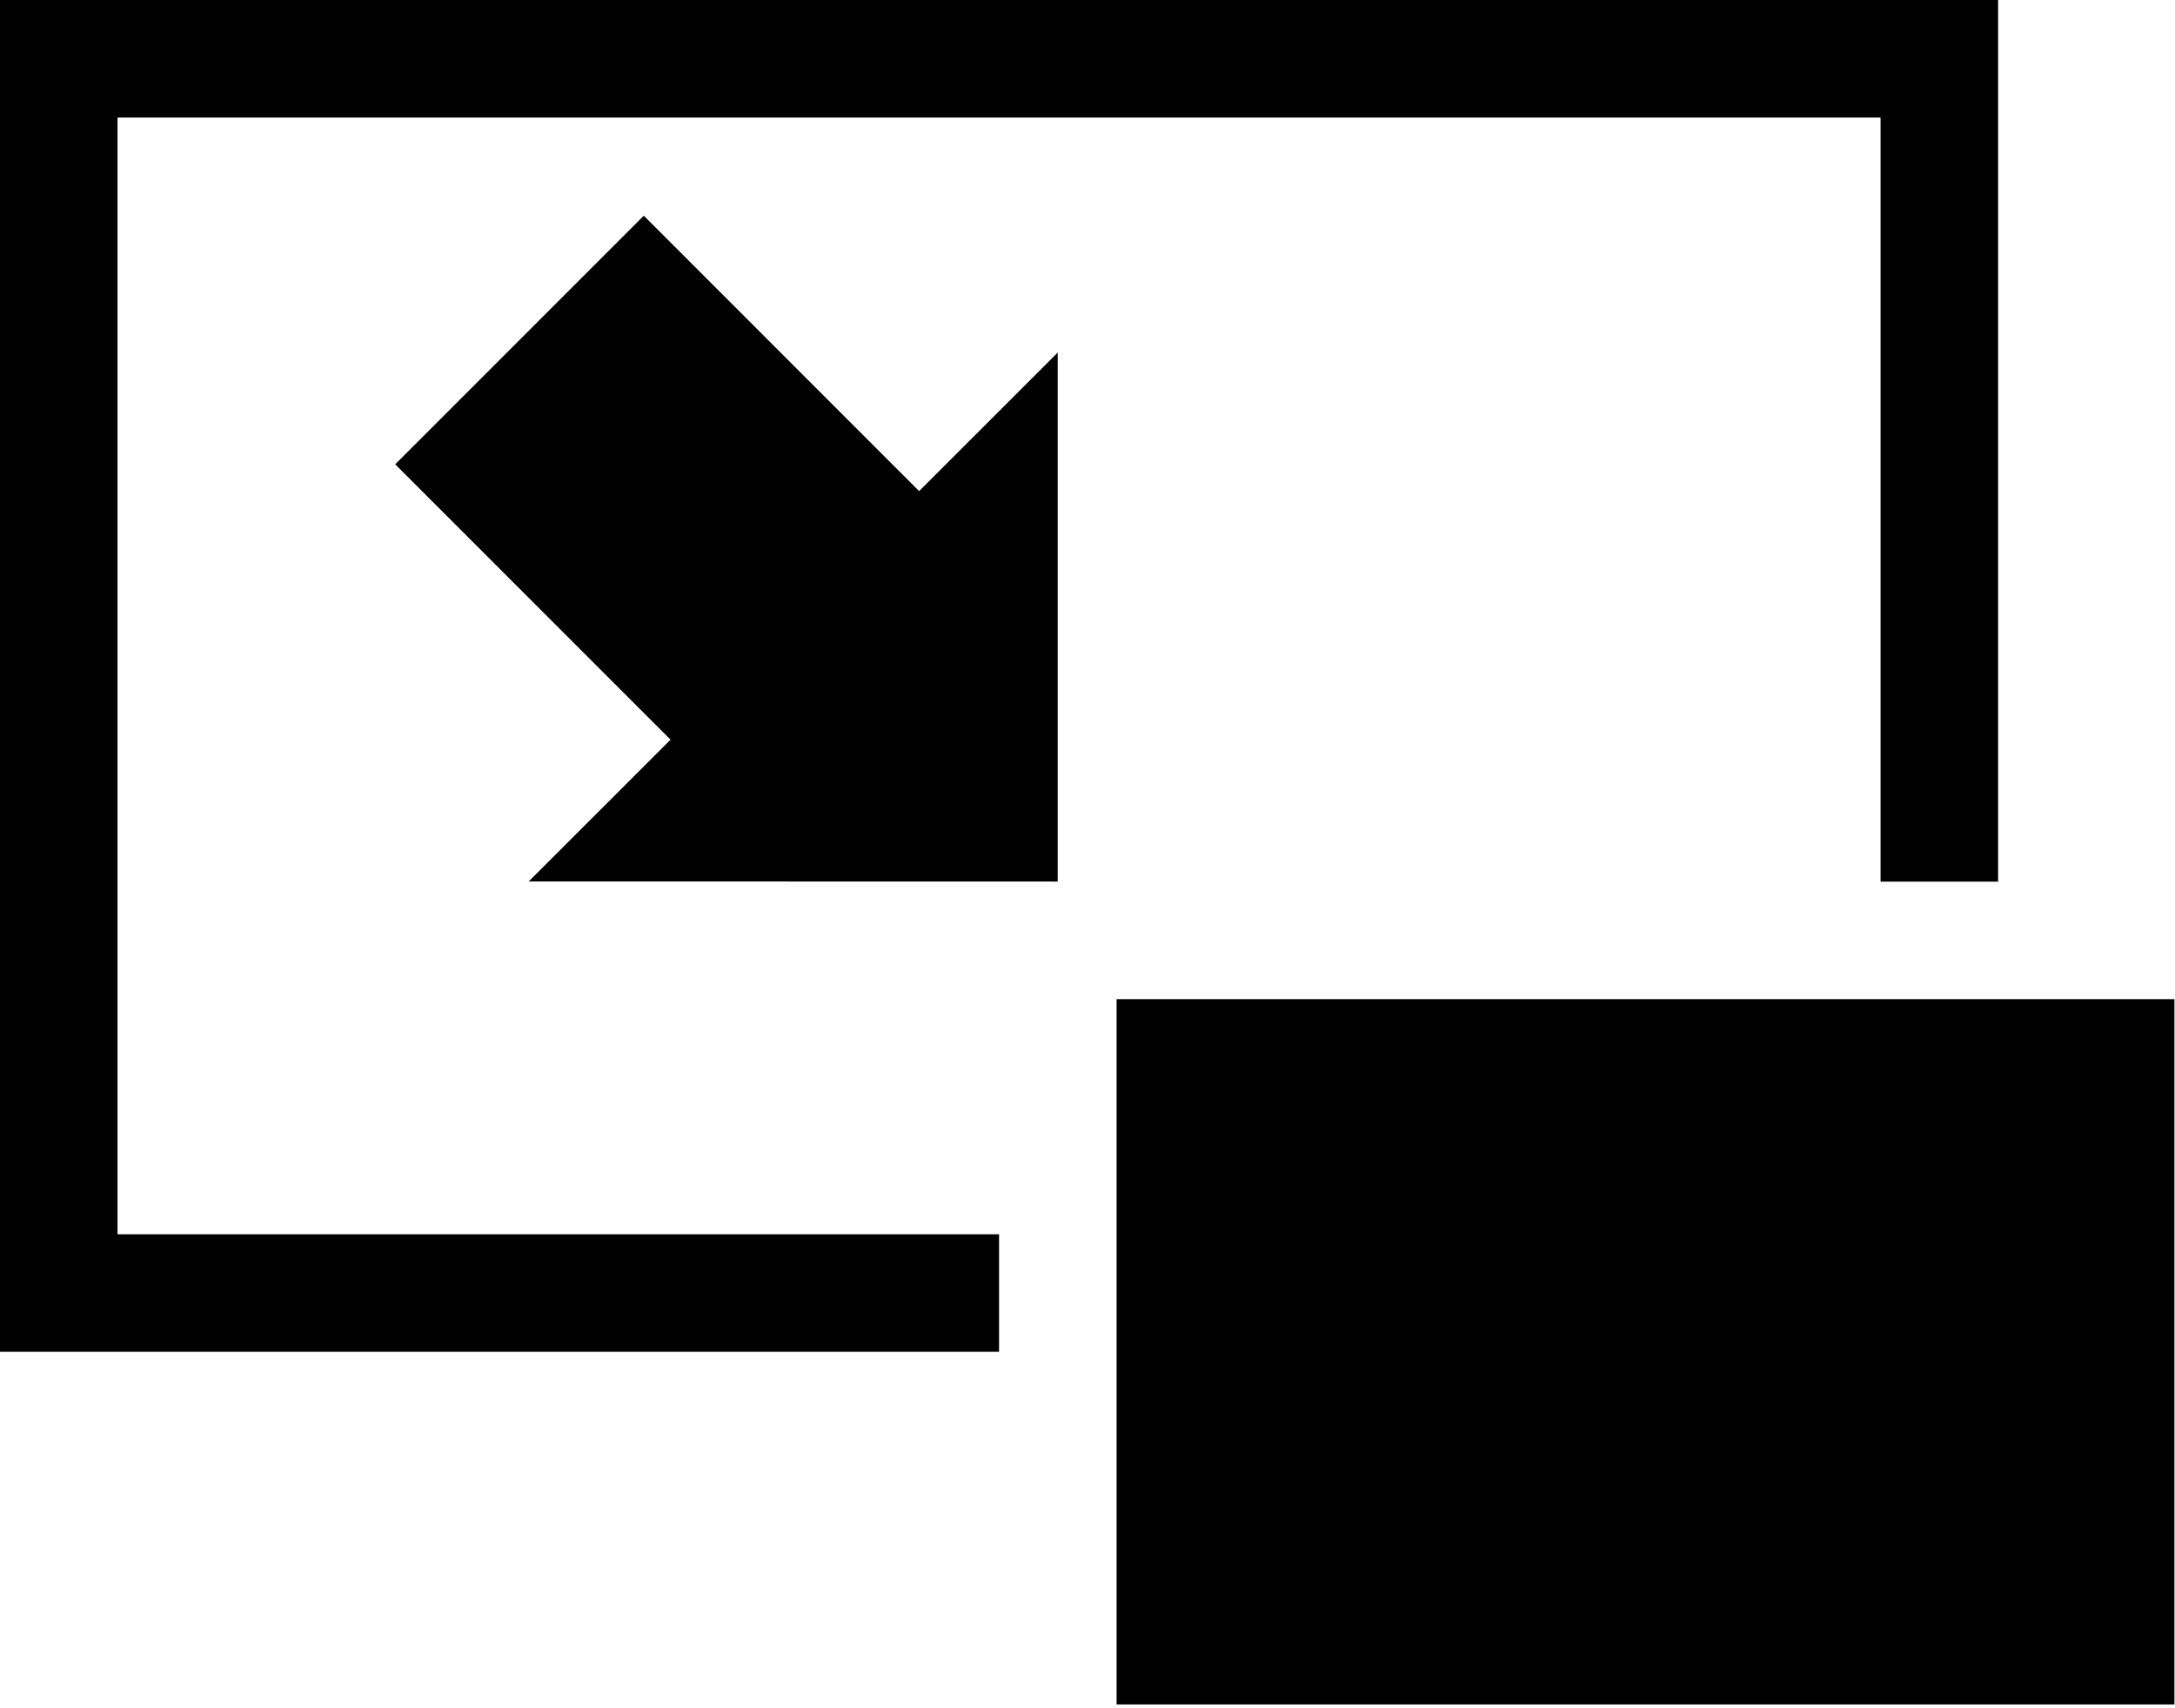 <?xml version="1.0" encoding="UTF-8" standalone="no"?>
<!DOCTYPE svg PUBLIC "-//W3C//DTD SVG 1.1//EN" "http://www.w3.org/Graphics/SVG/1.1/DTD/svg11.dtd">
<svg width="100%" height="100%" viewBox="0 0 521 409" version="1.1" xmlns="http://www.w3.org/2000/svg" xmlns:xlink="http://www.w3.org/1999/xlink" xml:space="preserve" xmlns:serif="http://www.serif.com/" style="fill-rule:evenodd;clip-rule:evenodd;stroke-linejoin:round;stroke-miterlimit:1.414;">
    <g transform="matrix(5.208,0,0,5.208,0,0)">
        <g transform="matrix(2.703,0,0,2.703,0,0)">
            <g id="PIP">
                <path d="M19,17L37,17L37,29L19,29L19,17ZM34,15L32,15L32,2L2,2L2,21L17,21L17,23L0,23L0,0L34,0L34,15ZM15.64,8.356L17.998,5.999L17.998,14.999L8.997,14.997L11.41,12.585L6.725,7.9L10.955,3.67L15.64,8.356Z"/>
            </g>
        </g>
    </g>
</svg>
